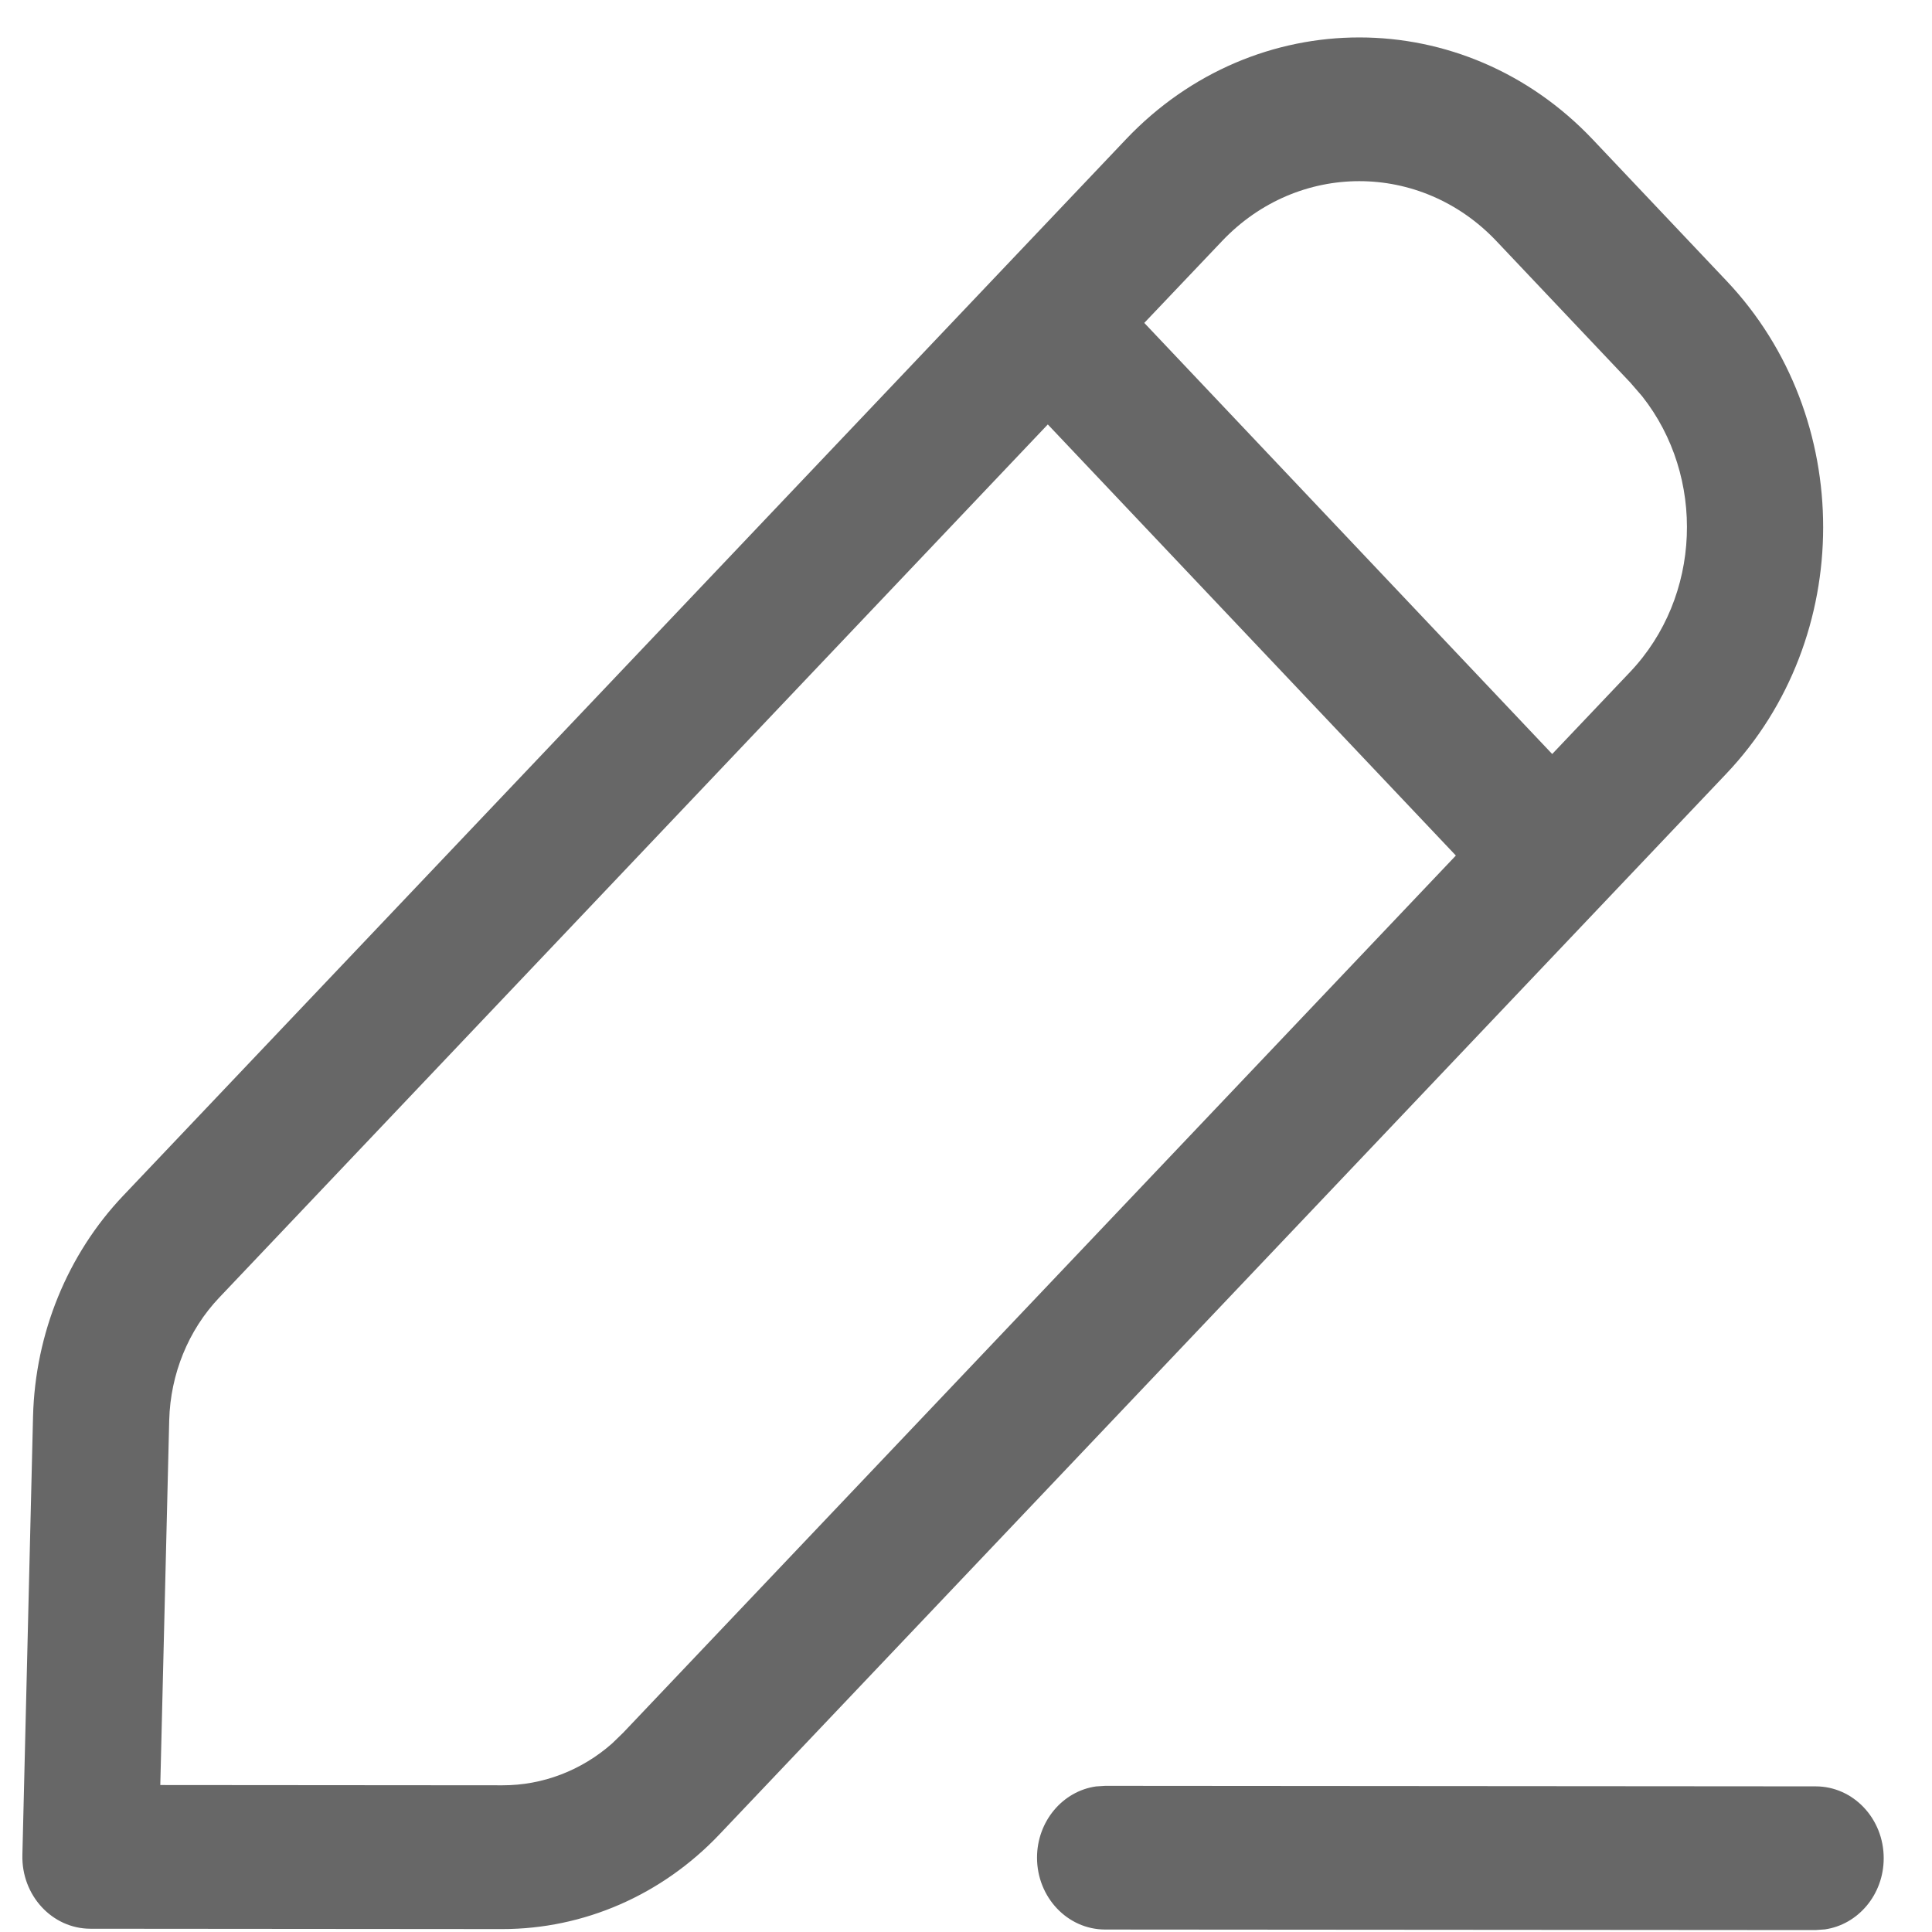 <svg width="29" height="29" viewBox="0 0 29 29" fill="none" xmlns="http://www.w3.org/2000/svg">
<path d="M27.254 26.814C27.818 26.814 28.276 27.298 28.275 27.893C28.275 28.439 27.89 28.89 27.391 28.961L27.252 28.971L16.588 28.963C16.023 28.962 15.566 28.479 15.566 27.883C15.567 27.337 15.952 26.886 16.451 26.815L16.589 26.806L27.254 26.814ZM16.901 2.091C18.838 0.05 21.977 0.053 23.91 2.096L25.918 4.218C27.851 6.261 27.849 9.573 25.912 11.614L10.798 27.536C9.934 28.446 8.763 28.956 7.541 28.956L1.357 28.951C0.782 28.95 0.321 28.45 0.336 27.844L0.496 21.26C0.528 20.016 1.012 18.83 1.847 17.95L16.901 2.091ZM15.728 6.371L3.291 19.477C2.827 19.965 2.558 20.626 2.54 21.317L2.406 26.794L7.543 26.798C8.147 26.799 8.729 26.575 9.188 26.17L9.354 26.009L21.853 12.842L15.728 6.371ZM22.463 3.62C21.328 2.42 19.483 2.419 18.345 3.617L17.176 4.847L23.299 11.318L24.468 10.087C25.542 8.955 25.603 7.156 24.65 5.949L24.471 5.742L22.463 3.62Z" fill="#676767"/>
</svg>
